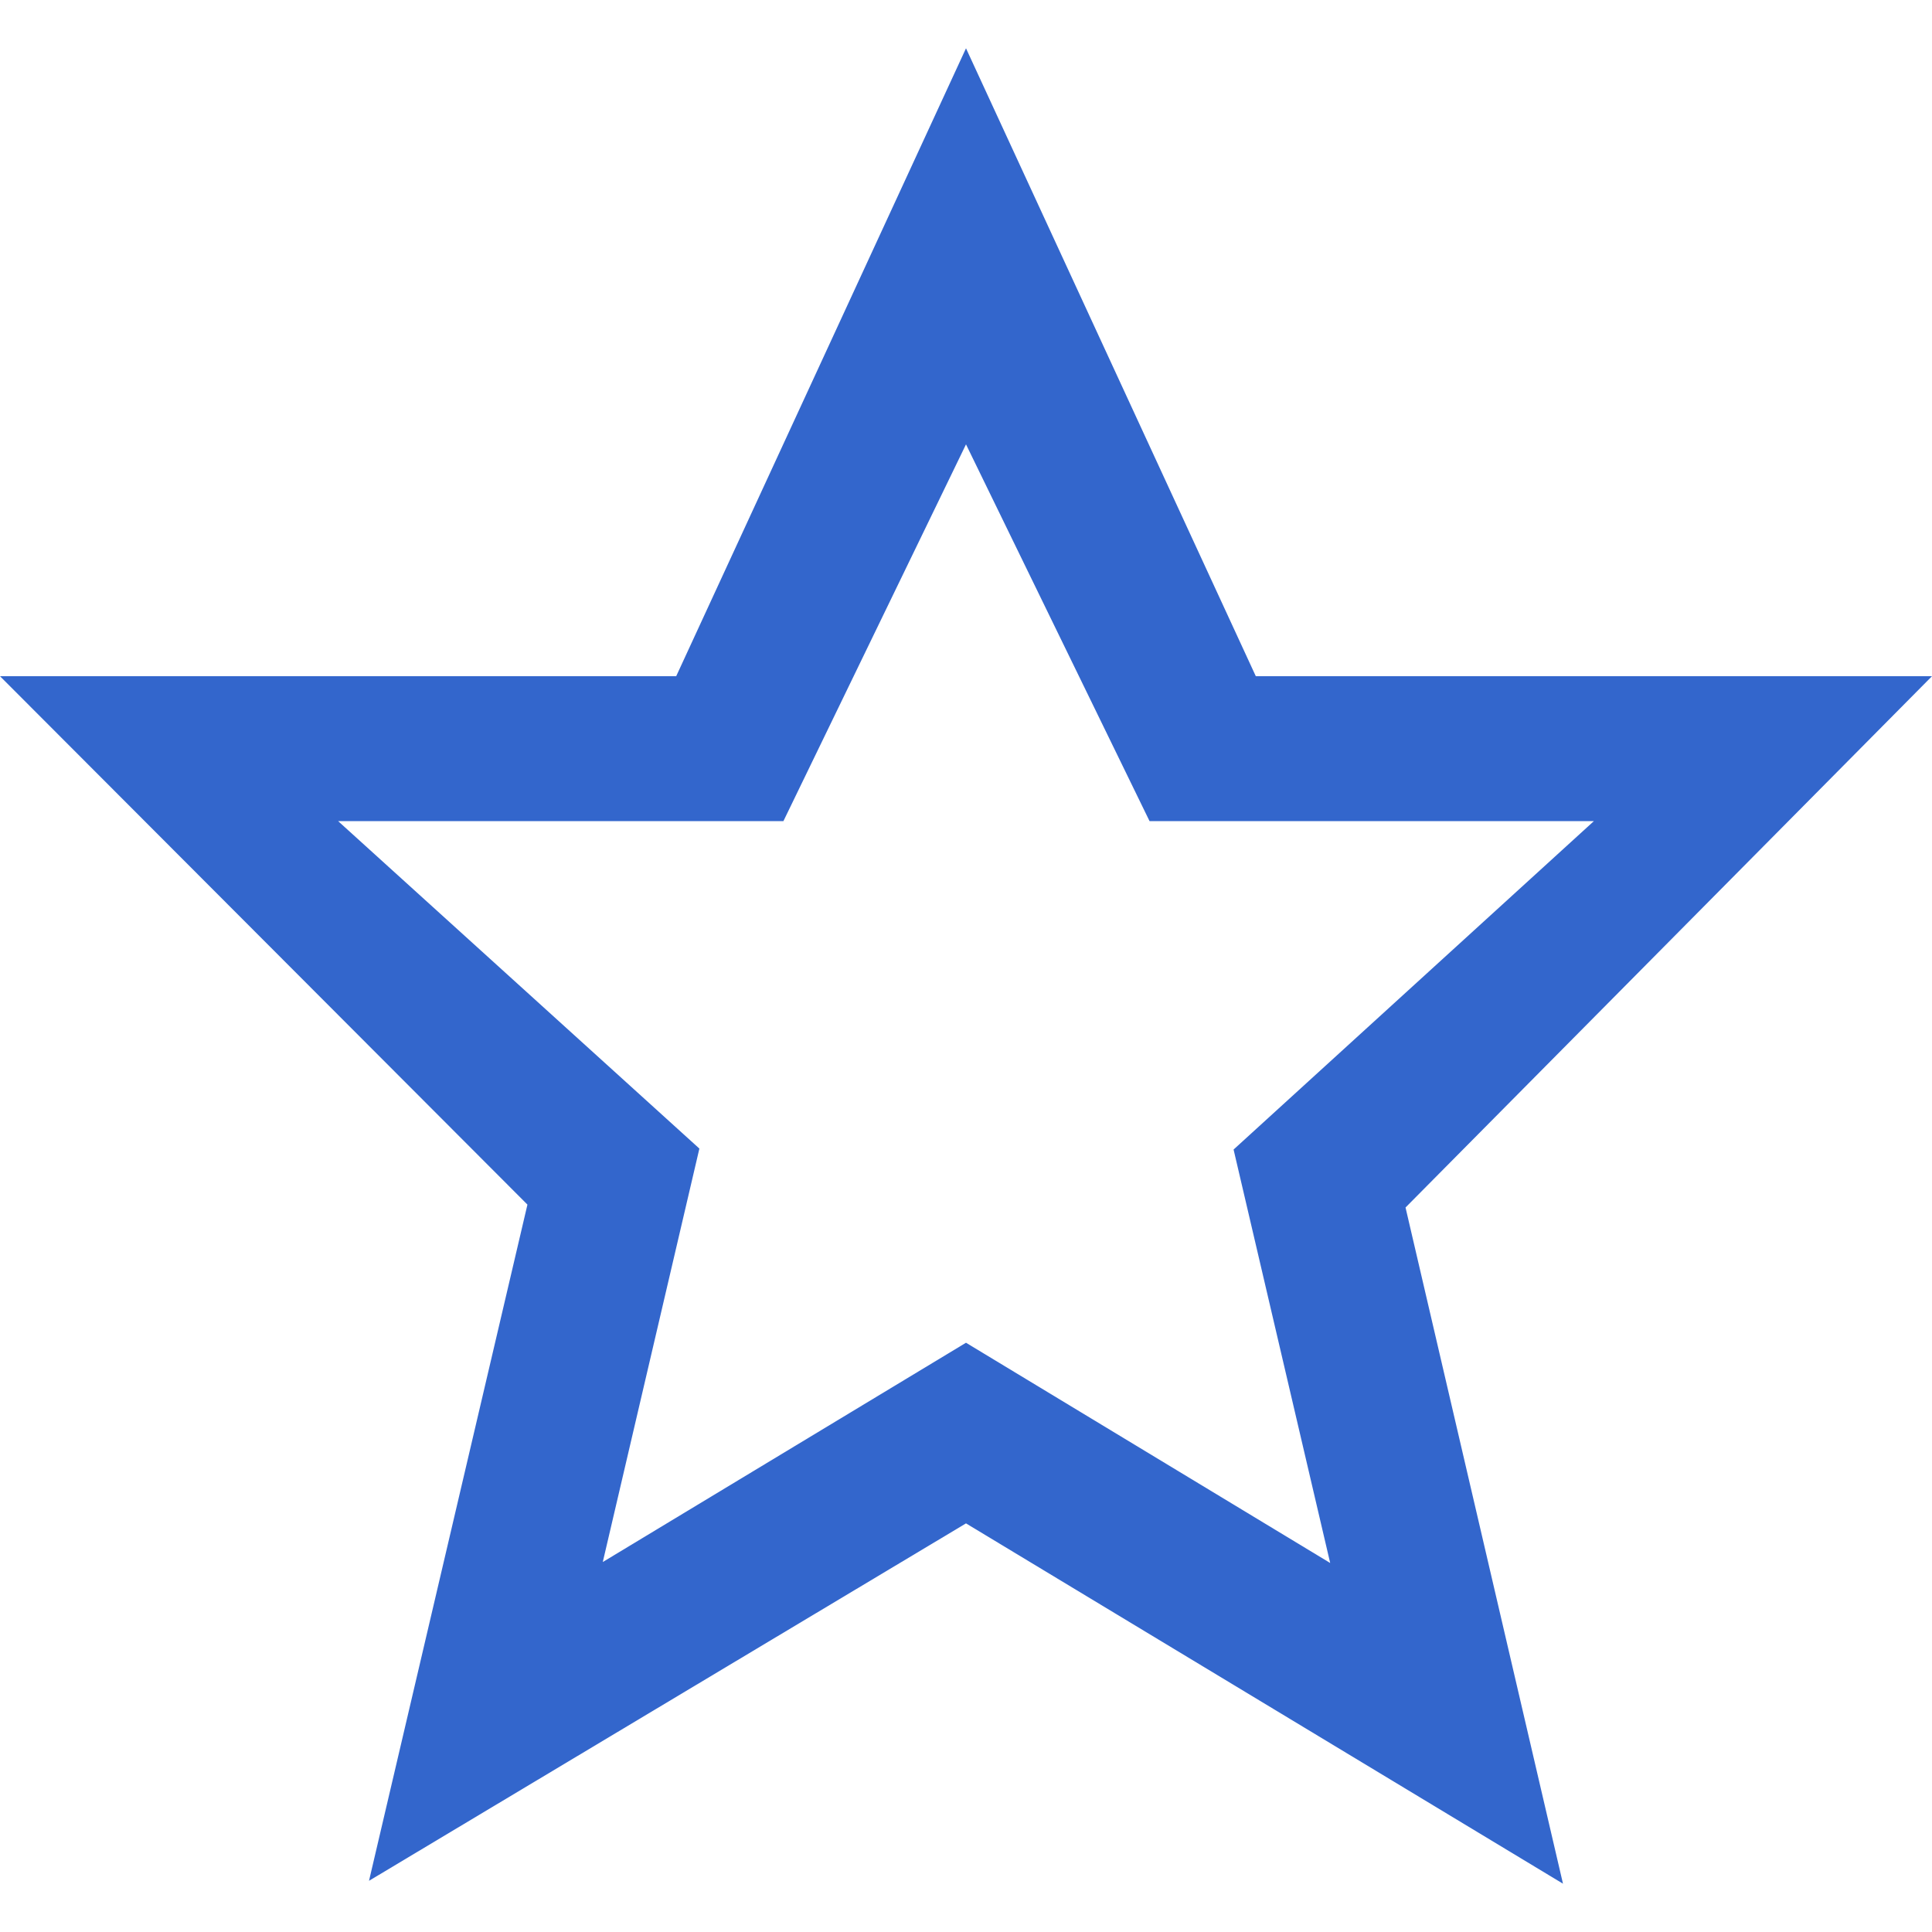 <?xml version="1.0" encoding="UTF-8"?>
<svg xmlns="http://www.w3.org/2000/svg" width="20" height="20" viewBox="0 0 20 20"><g fill="#36c">
	<title>
		star
	</title>
	<path d="M20 7h-7L10 .5 7 7H0l5.46 5.47-1.64 7 6.18-3.7 6.18 3.73-1.63-7zm-10 6.9l-3.76 2.27 1-4.28L3.5 8.5h4.61L10 4.6l1.9 3.9h4.6l-3.73 3.4 1 4.28z"/>
</g></svg>
